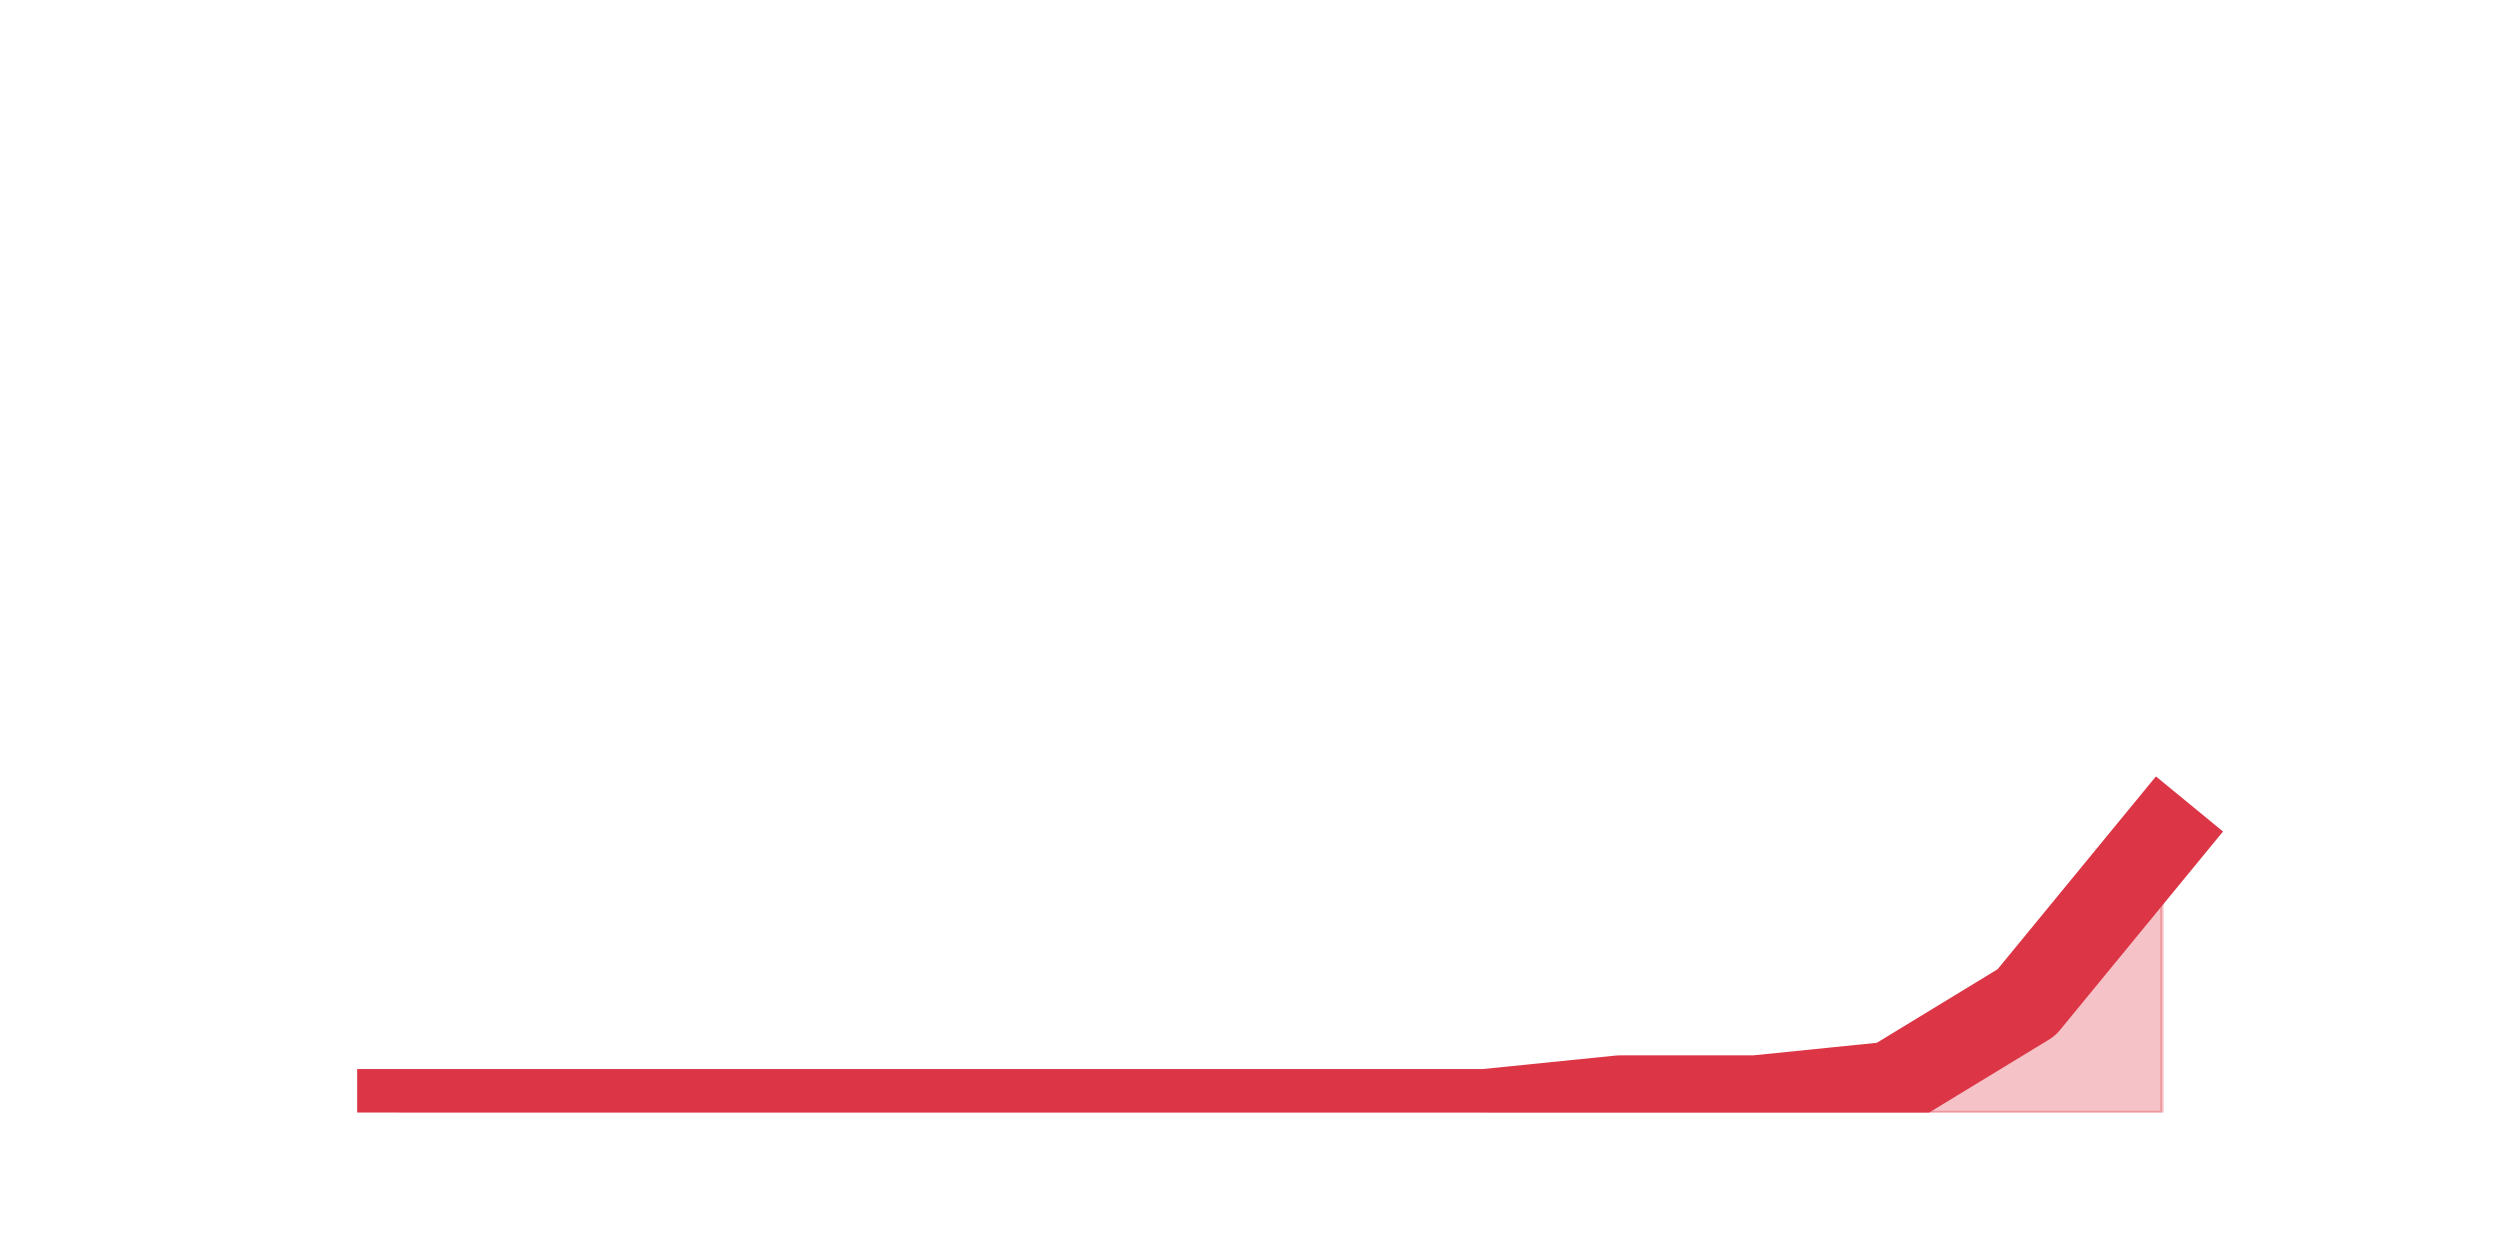 <?xml version="1.0" encoding="utf-8" standalone="no"?>
<!DOCTYPE svg PUBLIC "-//W3C//DTD SVG 1.1//EN"
  "http://www.w3.org/Graphics/SVG/1.1/DTD/svg11.dtd">
<svg height="360pt" version="1.1" viewBox="0 0 720 360" width="720pt" xmlns="http://www.w3.org/2000/svg" xmlns:xlink="http://www.w3.org/1999/xlink">
 <defs>
  <style type="text/css">*{stroke-linecap:butt;stroke-linejoin:round;}</style>
 </defs>
 <g id="figure_1">
  <g id="patch_1">
   <path d="M 0 360 
L 720 360 
L 720 0 
L 0 0 
z
" style="fill:none;"/>
  </g>
  <g id="axes_1">
   <g id="matplotlib.axis_1"/>
   <g id="matplotlib.axis_2"/>
   <g id="PolyCollection_1">
    <defs>
     <path d="M 115.364 -39.6 
L 115.364 -39.6 
L 154.385 -39.6 
L 193.406 -39.6 
L 232.427 -39.6 
L 271.448 -39.6 
L 310.469 -39.6 
L 349.49 -39.6 
L 388.51 -39.6 
L 427.531 -39.6 
L 466.552 -39.6 
L 505.573 -39.6 
L 544.594 -39.6 
L 583.615 -39.6 
L 622.636 -39.6 
L 622.636 -118.8 
L 622.636 -118.8 
L 583.615 -71.28 
L 544.594 -47.52 
L 505.573 -43.56 
L 466.552 -43.56 
L 427.531 -39.6 
L 388.51 -39.6 
L 349.49 -39.6 
L 310.469 -39.6 
L 271.448 -39.6 
L 232.427 -39.6 
L 193.406 -39.6 
L 154.385 -39.6 
L 115.364 -39.6 
z
" id="m13db26636a" style="stroke:#dc3545;stroke-opacity:0.3;"/>
    </defs>
    <g clip-path="url(#pc128a232e6)">
     <use style="fill:#dc3545;fill-opacity:0.3;stroke:#dc3545;stroke-opacity:0.3;" x="0" xlink:href="#m13db26636a" y="360"/>
    </g>
   </g>
   <g id="line2d_1">
    <path clip-path="url(#pc128a232e6)" d="M 115.364 320.4 
L 154.385 320.4 
L 193.406 320.4 
L 232.427 320.4 
L 271.448 320.4 
L 310.469 320.4 
L 349.49 320.4 
L 388.51 320.4 
L 427.531 320.4 
L 466.552 316.44 
L 505.573 316.44 
L 544.594 312.48 
L 583.615 288.72 
L 622.636 241.2 
" style="fill:none;stroke:#dc3545;stroke-linecap:square;stroke-width:25;"/>
   </g>
  </g>
 </g>
 <defs>
  <clipPath id="pc128a232e6">
   <rect height="277.2" width="558" x="90" y="43.2"/>
  </clipPath>
 </defs>
</svg>
